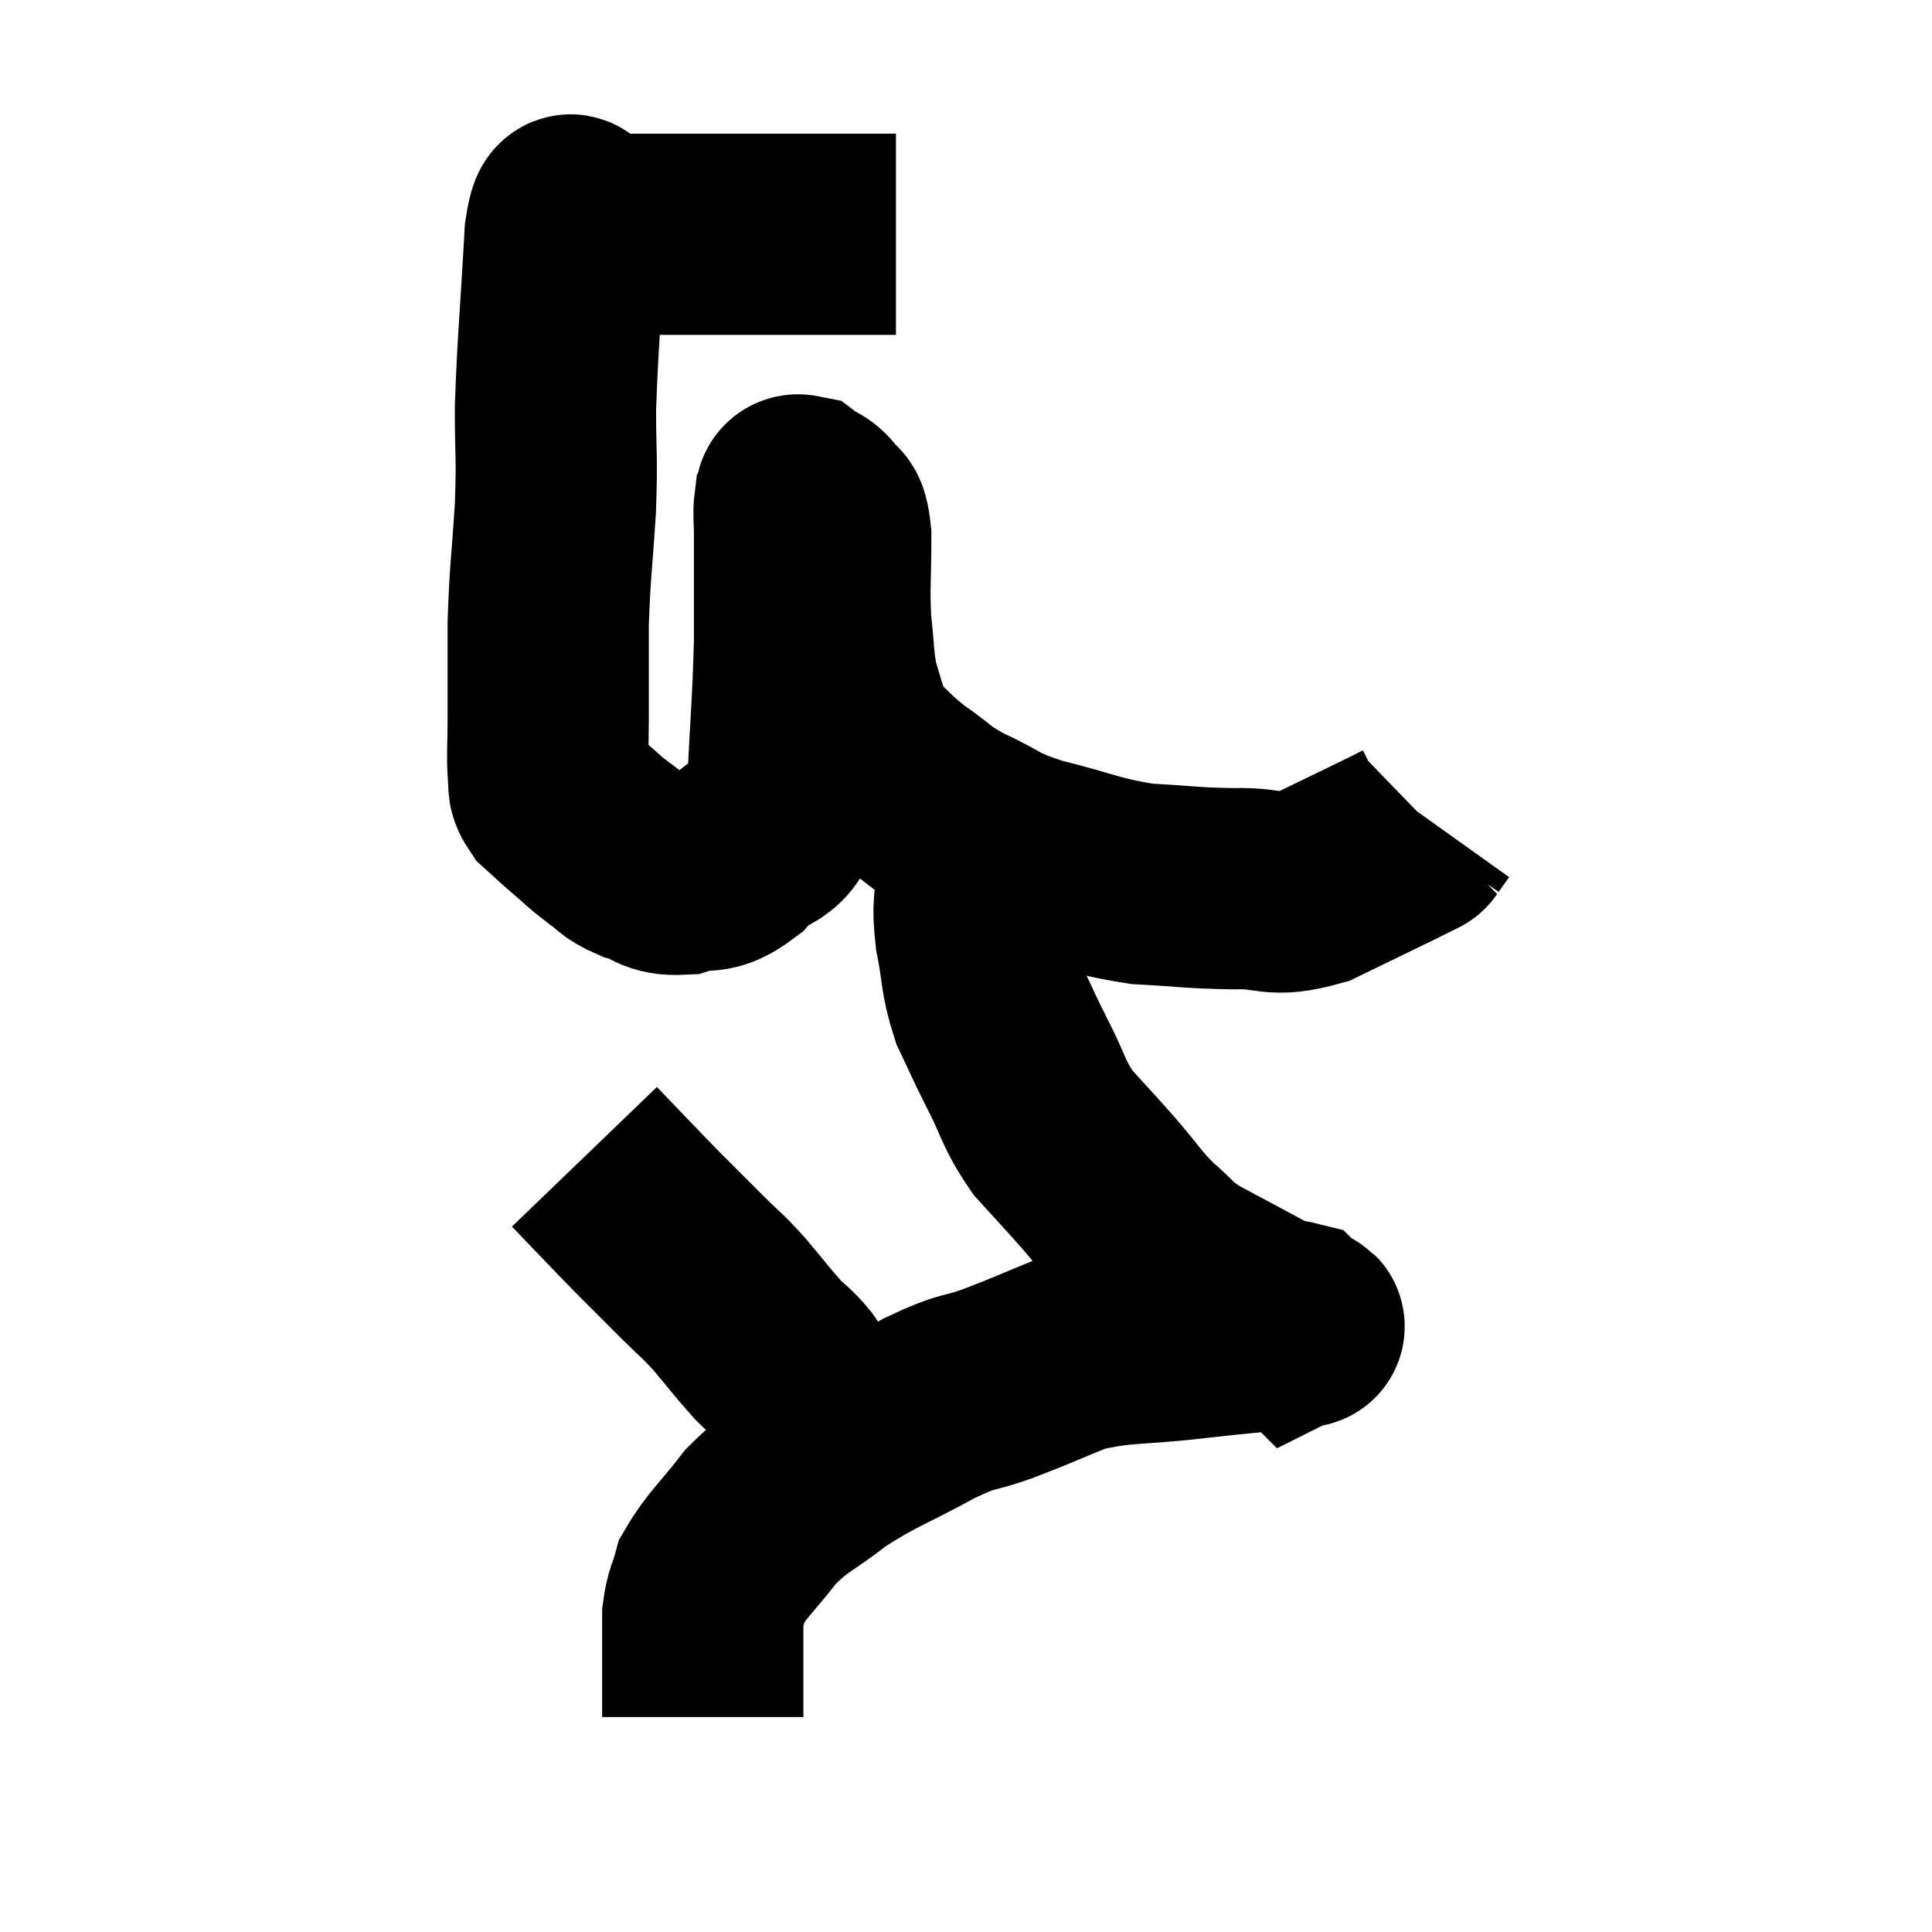 <svg width="48" height="48" viewBox="0 0 48 48" xmlns="http://www.w3.org/2000/svg"><path d="M 22.26 5.82 C 21.27 5.82, 21.42 5.82, 20.28 5.82 C 18.99 5.82, 18.855 5.82, 17.7 5.82 C 16.68 5.82, 16.335 5.82, 15.66 5.82 C 15.33 5.82, 15.21 5.82, 15 5.82 C 14.91 5.82, 14.925 5.82, 14.82 5.82 C 14.7 5.82, 14.67 5.82, 14.58 5.82 C 14.52 5.82, 14.49 5.82, 14.46 5.82 C 14.46 5.82, 14.565 5.82, 14.46 5.82 C 14.25 5.82, 14.205 4.74, 14.04 5.82 C 13.92 7.98, 13.86 8.445, 13.8 10.14 C 13.8 11.37, 13.845 11.265, 13.8 12.6 C 13.71 14.04, 13.665 14.16, 13.62 15.48 C 13.62 16.68, 13.62 16.95, 13.62 17.88 C 13.62 18.54, 13.59 18.735, 13.62 19.2 C 13.68 19.47, 13.56 19.47, 13.74 19.74 C 14.04 20.01, 13.995 19.98, 14.34 20.28 C 14.73 20.61, 14.745 20.655, 15.12 20.94 C 15.48 21.18, 15.39 21.225, 15.84 21.42 C 16.38 21.57, 16.32 21.75, 16.92 21.72 C 17.58 21.51, 17.58 21.795, 18.24 21.3 C 18.9 20.52, 19.185 21.075, 19.56 19.74 C 19.65 17.85, 19.695 17.58, 19.74 15.96 C 19.74 14.61, 19.74 14.115, 19.74 13.26 C 19.74 12.9, 19.71 12.78, 19.74 12.54 C 19.8 12.42, 19.71 12.27, 19.86 12.3 C 20.1 12.48, 20.145 12.405, 20.34 12.66 C 20.49 12.99, 20.565 12.615, 20.64 13.32 C 20.64 14.4, 20.595 14.55, 20.64 15.48 C 20.73 16.26, 20.7 16.41, 20.82 17.04 C 20.97 17.52, 20.985 17.625, 21.12 18 C 21.24 18.27, 21.015 18.15, 21.36 18.54 C 21.93 19.05, 21.885 19.08, 22.5 19.56 C 23.16 20.01, 23.025 20.025, 23.82 20.46 C 24.75 20.88, 24.54 20.925, 25.68 21.3 C 27.03 21.63, 27.135 21.765, 28.38 21.96 C 29.52 22.02, 29.595 22.065, 30.66 22.08 C 31.65 22.05, 31.56 22.32, 32.64 22.02 C 33.81 21.45, 34.35 21.195, 34.98 20.88 C 35.07 20.82, 35.115 20.79, 35.16 20.76 C 35.16 20.76, 35.085 20.865, 35.16 20.76 L 35.46 20.34" fill="none" stroke="black" stroke-width="5"></path><path d="M 24.24 21.84 C 24.24 22.53, 24.15 22.425, 24.24 23.22 C 24.42 24.12, 24.345 24.225, 24.6 25.02 C 24.93 25.71, 24.87 25.62, 25.26 26.4 C 25.71 27.27, 25.65 27.39, 26.16 28.14 C 26.73 28.77, 26.73 28.755, 27.3 29.4 C 27.87 30.06, 27.885 30.165, 28.44 30.72 C 28.98 31.17, 28.83 31.17, 29.52 31.62 C 30.36 32.07, 30.645 32.22, 31.2 32.52 C 31.47 32.67, 31.515 32.745, 31.74 32.82 C 31.92 32.82, 31.98 32.79, 32.1 32.82 C 32.16 32.88, 32.19 32.91, 32.22 32.94 C 32.22 32.94, 32.25 32.925, 32.22 32.94 C 32.16 32.97, 32.73 32.925, 32.1 33 C 30.9 33.12, 31.05 33.09, 29.7 33.24 C 28.2 33.42, 27.93 33.315, 26.7 33.6 C 25.74 33.99, 25.68 34.035, 24.78 34.38 C 23.94 34.68, 24.15 34.485, 23.1 34.98 C 21.84 35.67, 21.63 35.685, 20.58 36.36 C 19.74 37.02, 19.62 36.96, 18.9 37.68 C 18.3 38.46, 18.06 38.625, 17.7 39.24 C 17.58 39.69, 17.52 39.675, 17.46 40.14 C 17.46 40.62, 17.46 40.725, 17.46 41.1 C 17.46 41.37, 17.46 41.25, 17.46 41.64 C 17.46 42.15, 17.46 42.405, 17.46 42.66 C 17.46 42.66, 17.46 42.66, 17.46 42.66 L 17.46 42.66" fill="none" stroke="black" stroke-width="5"></path><path d="M 14.52 28.74 C 15.3 29.55, 15.405 29.67, 16.08 30.36 C 16.65 30.93, 16.71 30.99, 17.22 31.5 C 17.67 31.95, 17.655 31.89, 18.12 32.4 C 18.6 32.97, 18.69 33.105, 19.08 33.54 C 19.38 33.84, 19.395 33.795, 19.68 34.14 C 19.95 34.53, 19.935 34.605, 20.22 34.92 C 20.52 35.16, 20.655 35.22, 20.82 35.4 C 20.85 35.52, 20.865 35.58, 20.88 35.64 L 20.88 35.64" fill="none" stroke="black" stroke-width="5"></path></svg>